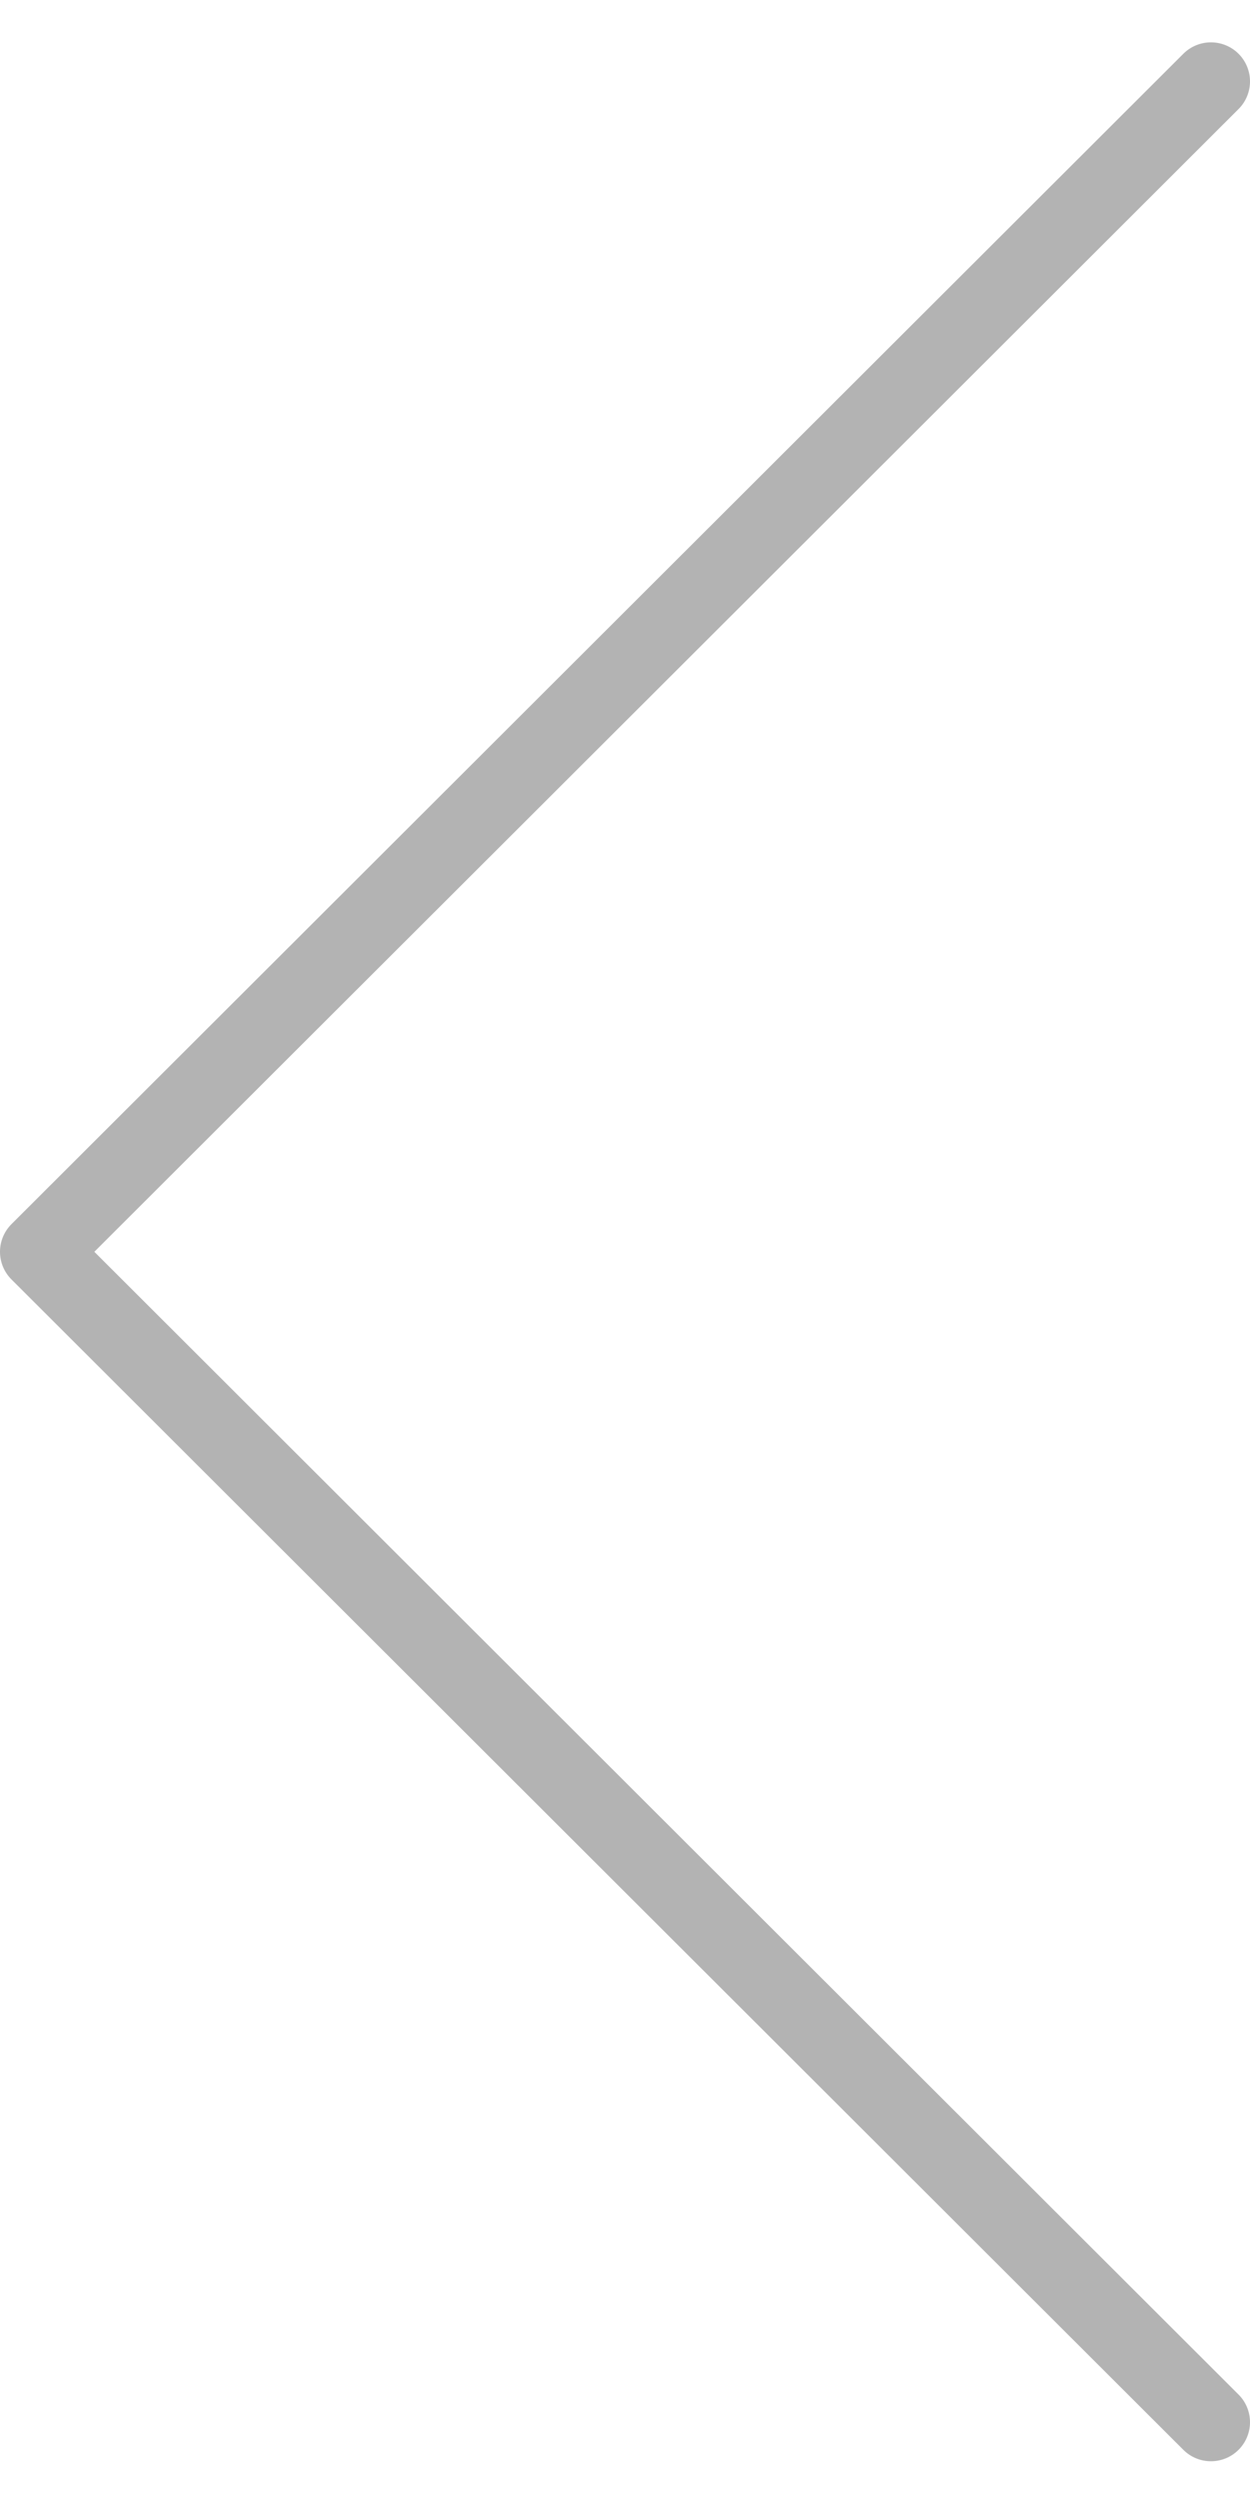 <svg width="16" height="32" viewBox="0 0 16 32" fill="none" xmlns="http://www.w3.org/2000/svg">
<path d="M15.5 1.042L0.5 16.023L15.5 31.004" stroke="black" stroke-opacity="0.3" stroke-linecap="round" stroke-linejoin="round"/>
</svg>
